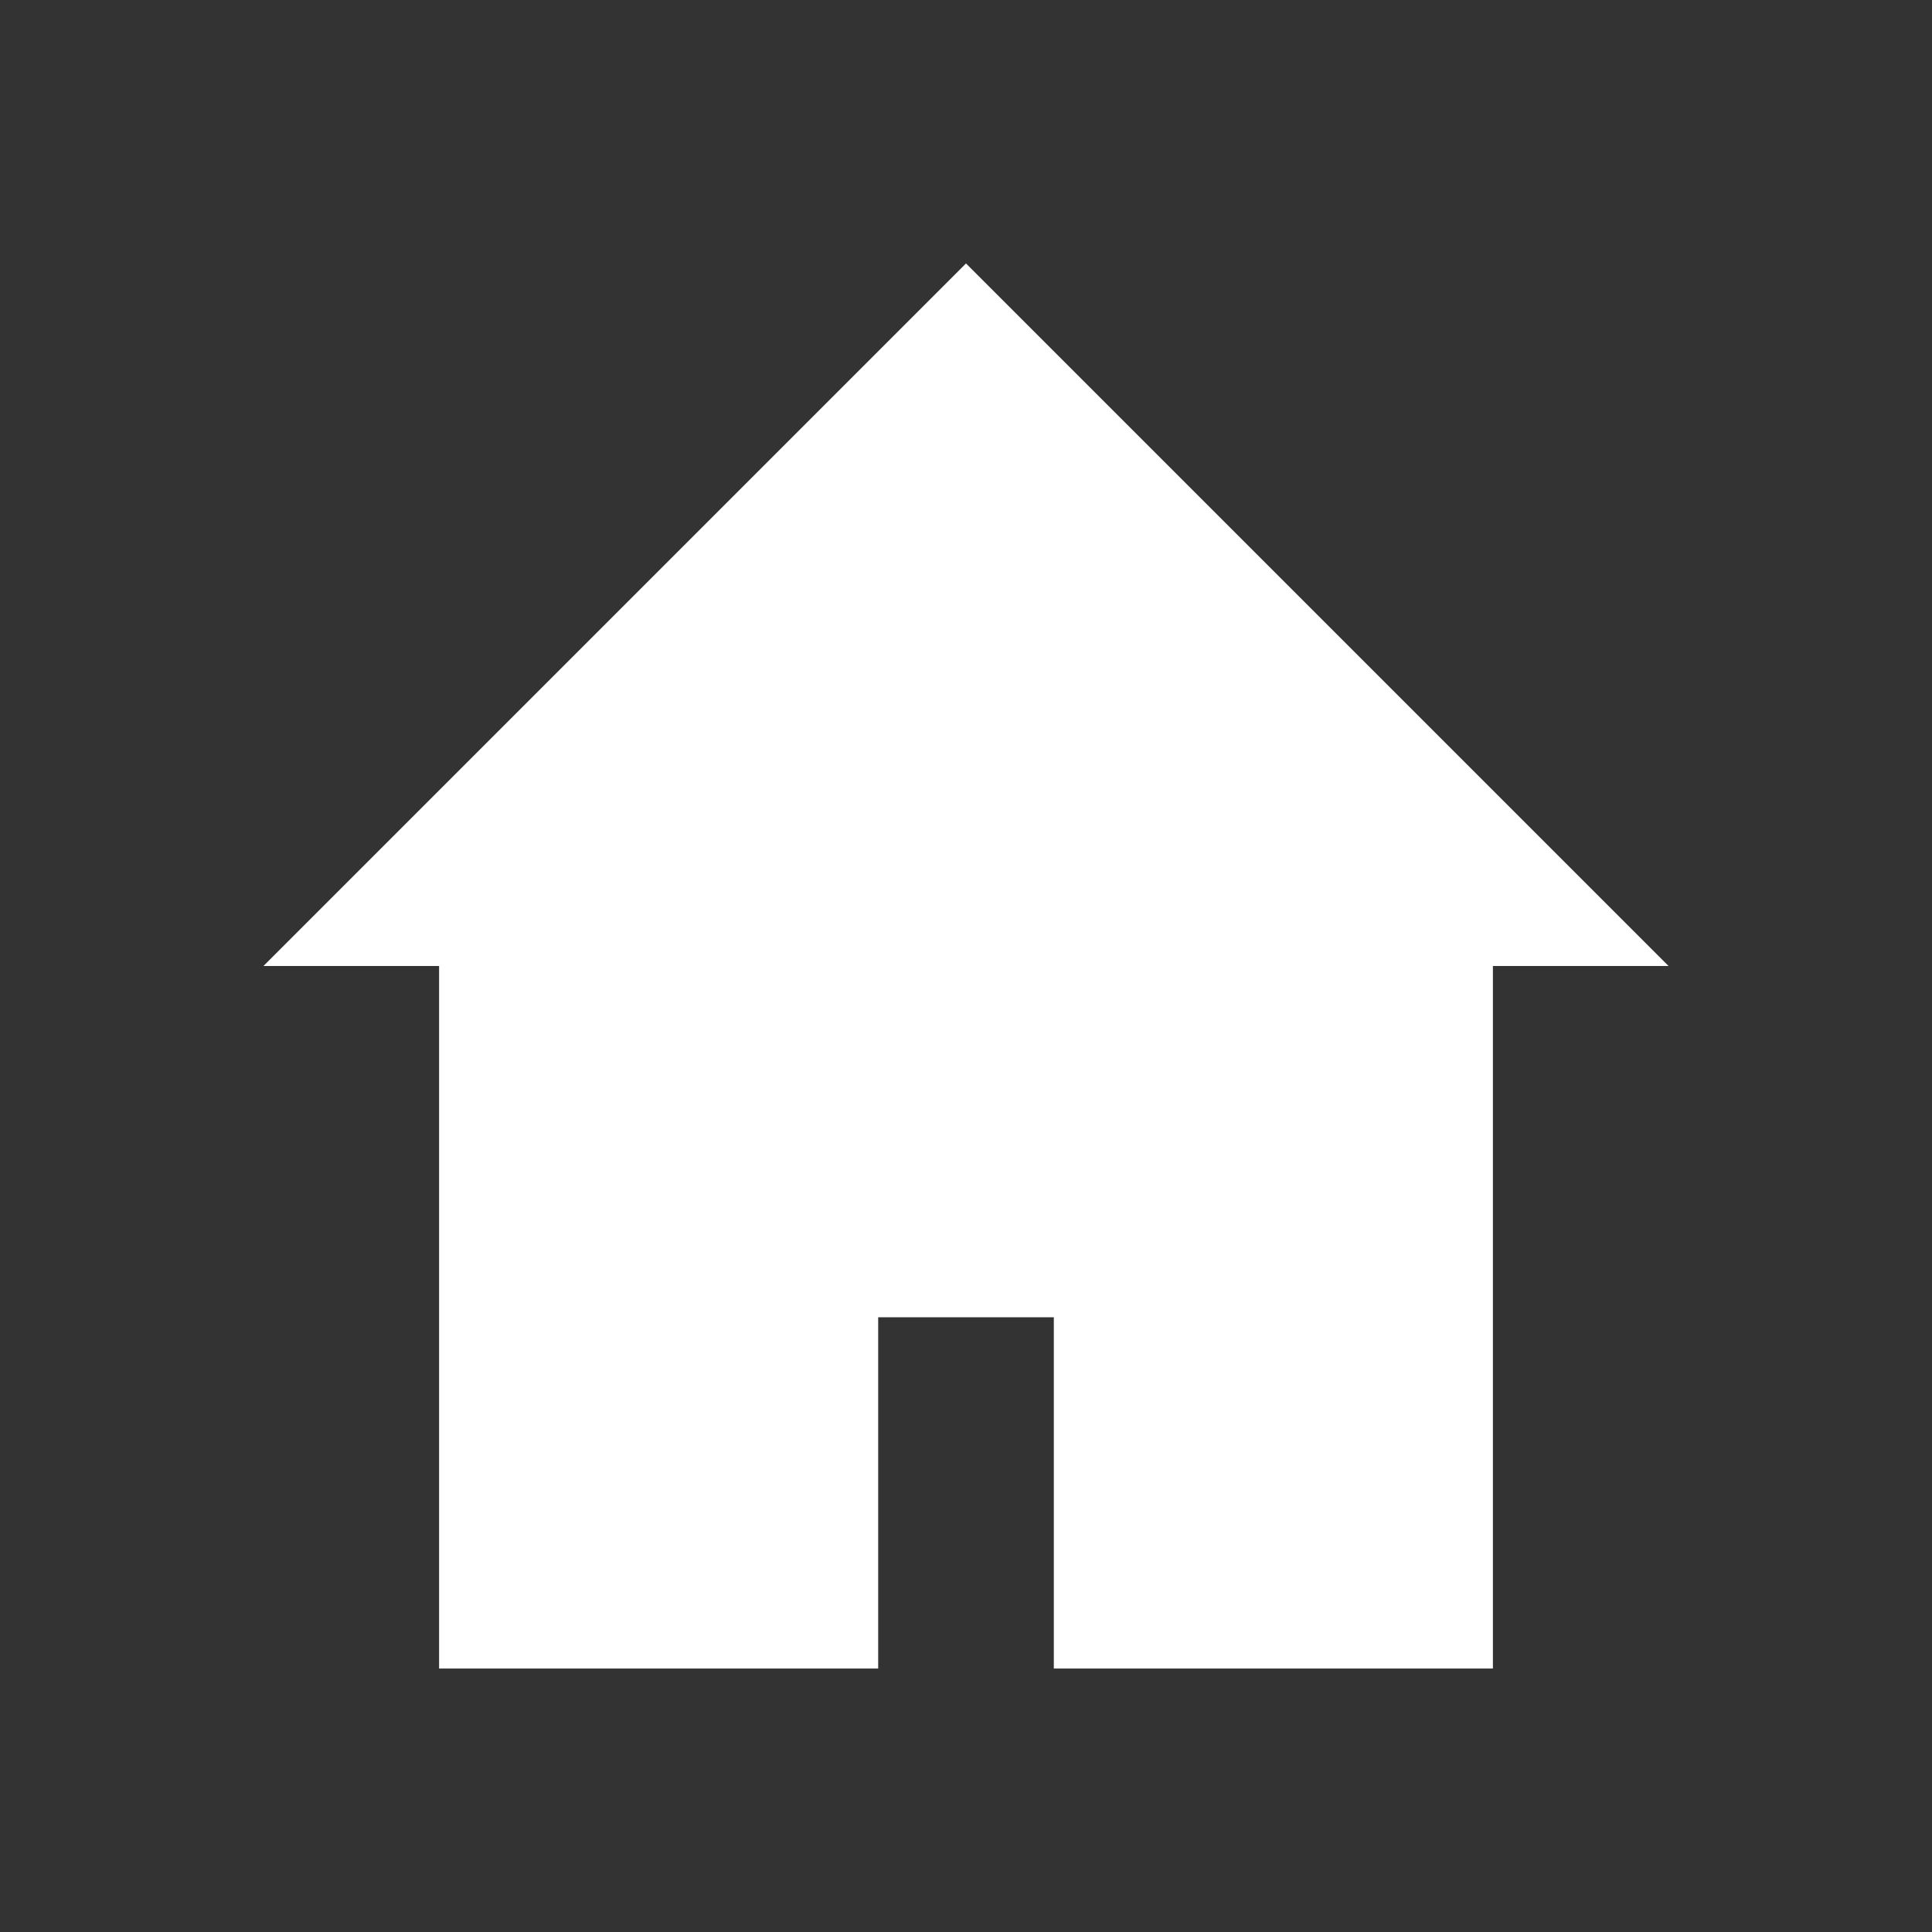 <?xml version="1.0" encoding="UTF-8" standalone="no"?>
<svg
   xmlns:osb="http://www.openswatchbook.org/uri/2009/osb"
   xmlns:dc="http://purl.org/dc/elements/1.1/"
   xmlns:cc="http://creativecommons.org/ns#"
   xmlns:rdf="http://www.w3.org/1999/02/22-rdf-syntax-ns#"
   xmlns:svg="http://www.w3.org/2000/svg"
   xmlns="http://www.w3.org/2000/svg"
   width="22"
   version="1.1"
   style="enable-background:new"
   id="svg7384"
   height="22">
  <rect width="100%" height="100%" fill="#333333" stroke="none"/>
  <title
     id="title8473">
        Paper Symbolic Icon Theme
    </title>
  <defs
     id="defs7386">
    <linearGradient
       osb:paint="solid"
       id="linearGradient5606">
      <stop
         style="stop-color:#000000;stop-opacity:1;"
         offset="0"
         id="stop5608" />
    </linearGradient>
  </defs>
  <g
     transform="translate(-465,105.003)"
     id="go-home">
    <path
       id="rect4138"
       d="m 465,-105.003 22,0 0,22 -22,0 z"
       style="opacity:0;fill:#000000;fill-opacity:0.325;fill-rule:nonzero;stroke:none;stroke-width:1;stroke-linecap:round;stroke-linejoin:round;stroke-miterlimit:4;stroke-dasharray:none;stroke-dashoffset:0;stroke-opacity:1" />
    <path
       style="opacity:1;fill:#ffffff;fill-opacity:1;stroke:none"
       id="path16259-2"
       d="m 468,-94.003 2,0 0,8 5,0 0,-4 2,0 0,4 5,0 0,-8 2,0 -8,-8 z" />
  </g>
  <g
     transform="translate(-465,105.003)"
     id="go-up">
    <path
       id="path4198"
       d="m 489,-105.003 0,22 22,0 0,-22 z"
       style="opacity:0;fill:#000000;fill-opacity:0.325;fill-rule:nonzero;stroke:none;stroke-width:1;stroke-linecap:round;stroke-linejoin:round;stroke-miterlimit:4;stroke-dasharray:none;stroke-dashoffset:0;stroke-opacity:1" />
    <path
       id="rect4216"
       d="m 491.5,-93.977 2.116,2.123 4.367,-4.379 0,10.23 2.993,0 0,-10.265 4.404,4.415 2.118,-2.123 -8,-8.026 z"
       style="opacity:1;fill:#ffffff;fill-opacity:1;stroke:none;stroke-opacity:1" />
  </g>
  <g
     id="go-down"
     transform="matrix(1,0,0,-1,-441,-83.003)">
    <path
       style="opacity:0;fill:#000000;fill-opacity:0.325;fill-rule:nonzero;stroke:none;stroke-width:1;stroke-linecap:round;stroke-linejoin:round;stroke-miterlimit:4;stroke-dasharray:none;stroke-dashoffset:0;stroke-opacity:1"
       d="m 489,-105.003 0,22 22,0 0,-22 z"
       id="path4233" />
    <path
       style="opacity:1;fill:#ffffff;fill-opacity:1;stroke:none;stroke-opacity:1"
       d="m 491.5,-93.977 2.116,2.123 4.367,-4.379 0,10.23 2.993,0 0,-10.265 4.404,4.415 2.118,-2.123 -8,-8.026 z"
       id="path4235" />
  </g>
  <g
     transform="translate(-465,105.003)"
     id="go-previous">
    <path
       id="path4239"
       d="m 537,-105.003 22,0 0,22 -22,0 z"
       style="opacity:0;fill:#000000;fill-opacity:0.325;fill-rule:nonzero;stroke:none;stroke-width:1;stroke-linecap:round;stroke-linejoin:round;stroke-miterlimit:4;stroke-dasharray:none;stroke-dashoffset:0;stroke-opacity:1" />
    <path
       id="path4241"
       d="m 548.027,-102.503 2.123,2.116 -4.379,4.367 10.23,0 0,2.993 -10.265,0 4.415,4.404 -2.123,2.118 -8.026,-8 z"
       style="opacity:1;fill:#ffffff;fill-opacity:1;stroke:none;stroke-opacity:1" />
  </g>
  <g
     id="go-next"
     transform="matrix(-1,0,0,1,655,105.003)">
    <path
       style="opacity:0;fill:#000000;fill-opacity:0.325;fill-rule:nonzero;stroke:none;stroke-width:1;stroke-linecap:round;stroke-linejoin:round;stroke-miterlimit:4;stroke-dasharray:none;stroke-dashoffset:0;stroke-opacity:1"
       d="m 537,-105.003 22,0 0,22 -22,0 z"
       id="path4253" />
    <path
       style="opacity:1;fill:#ffffff;fill-opacity:1;stroke:none;stroke-opacity:1"
       d="m 548.027,-102.503 2.123,2.116 -4.379,4.367 10.23,0 0,2.993 -10.265,0 4.415,4.404 -2.123,2.118 -8.026,-8 z"
       id="path4255" />
  </g>
</svg>
